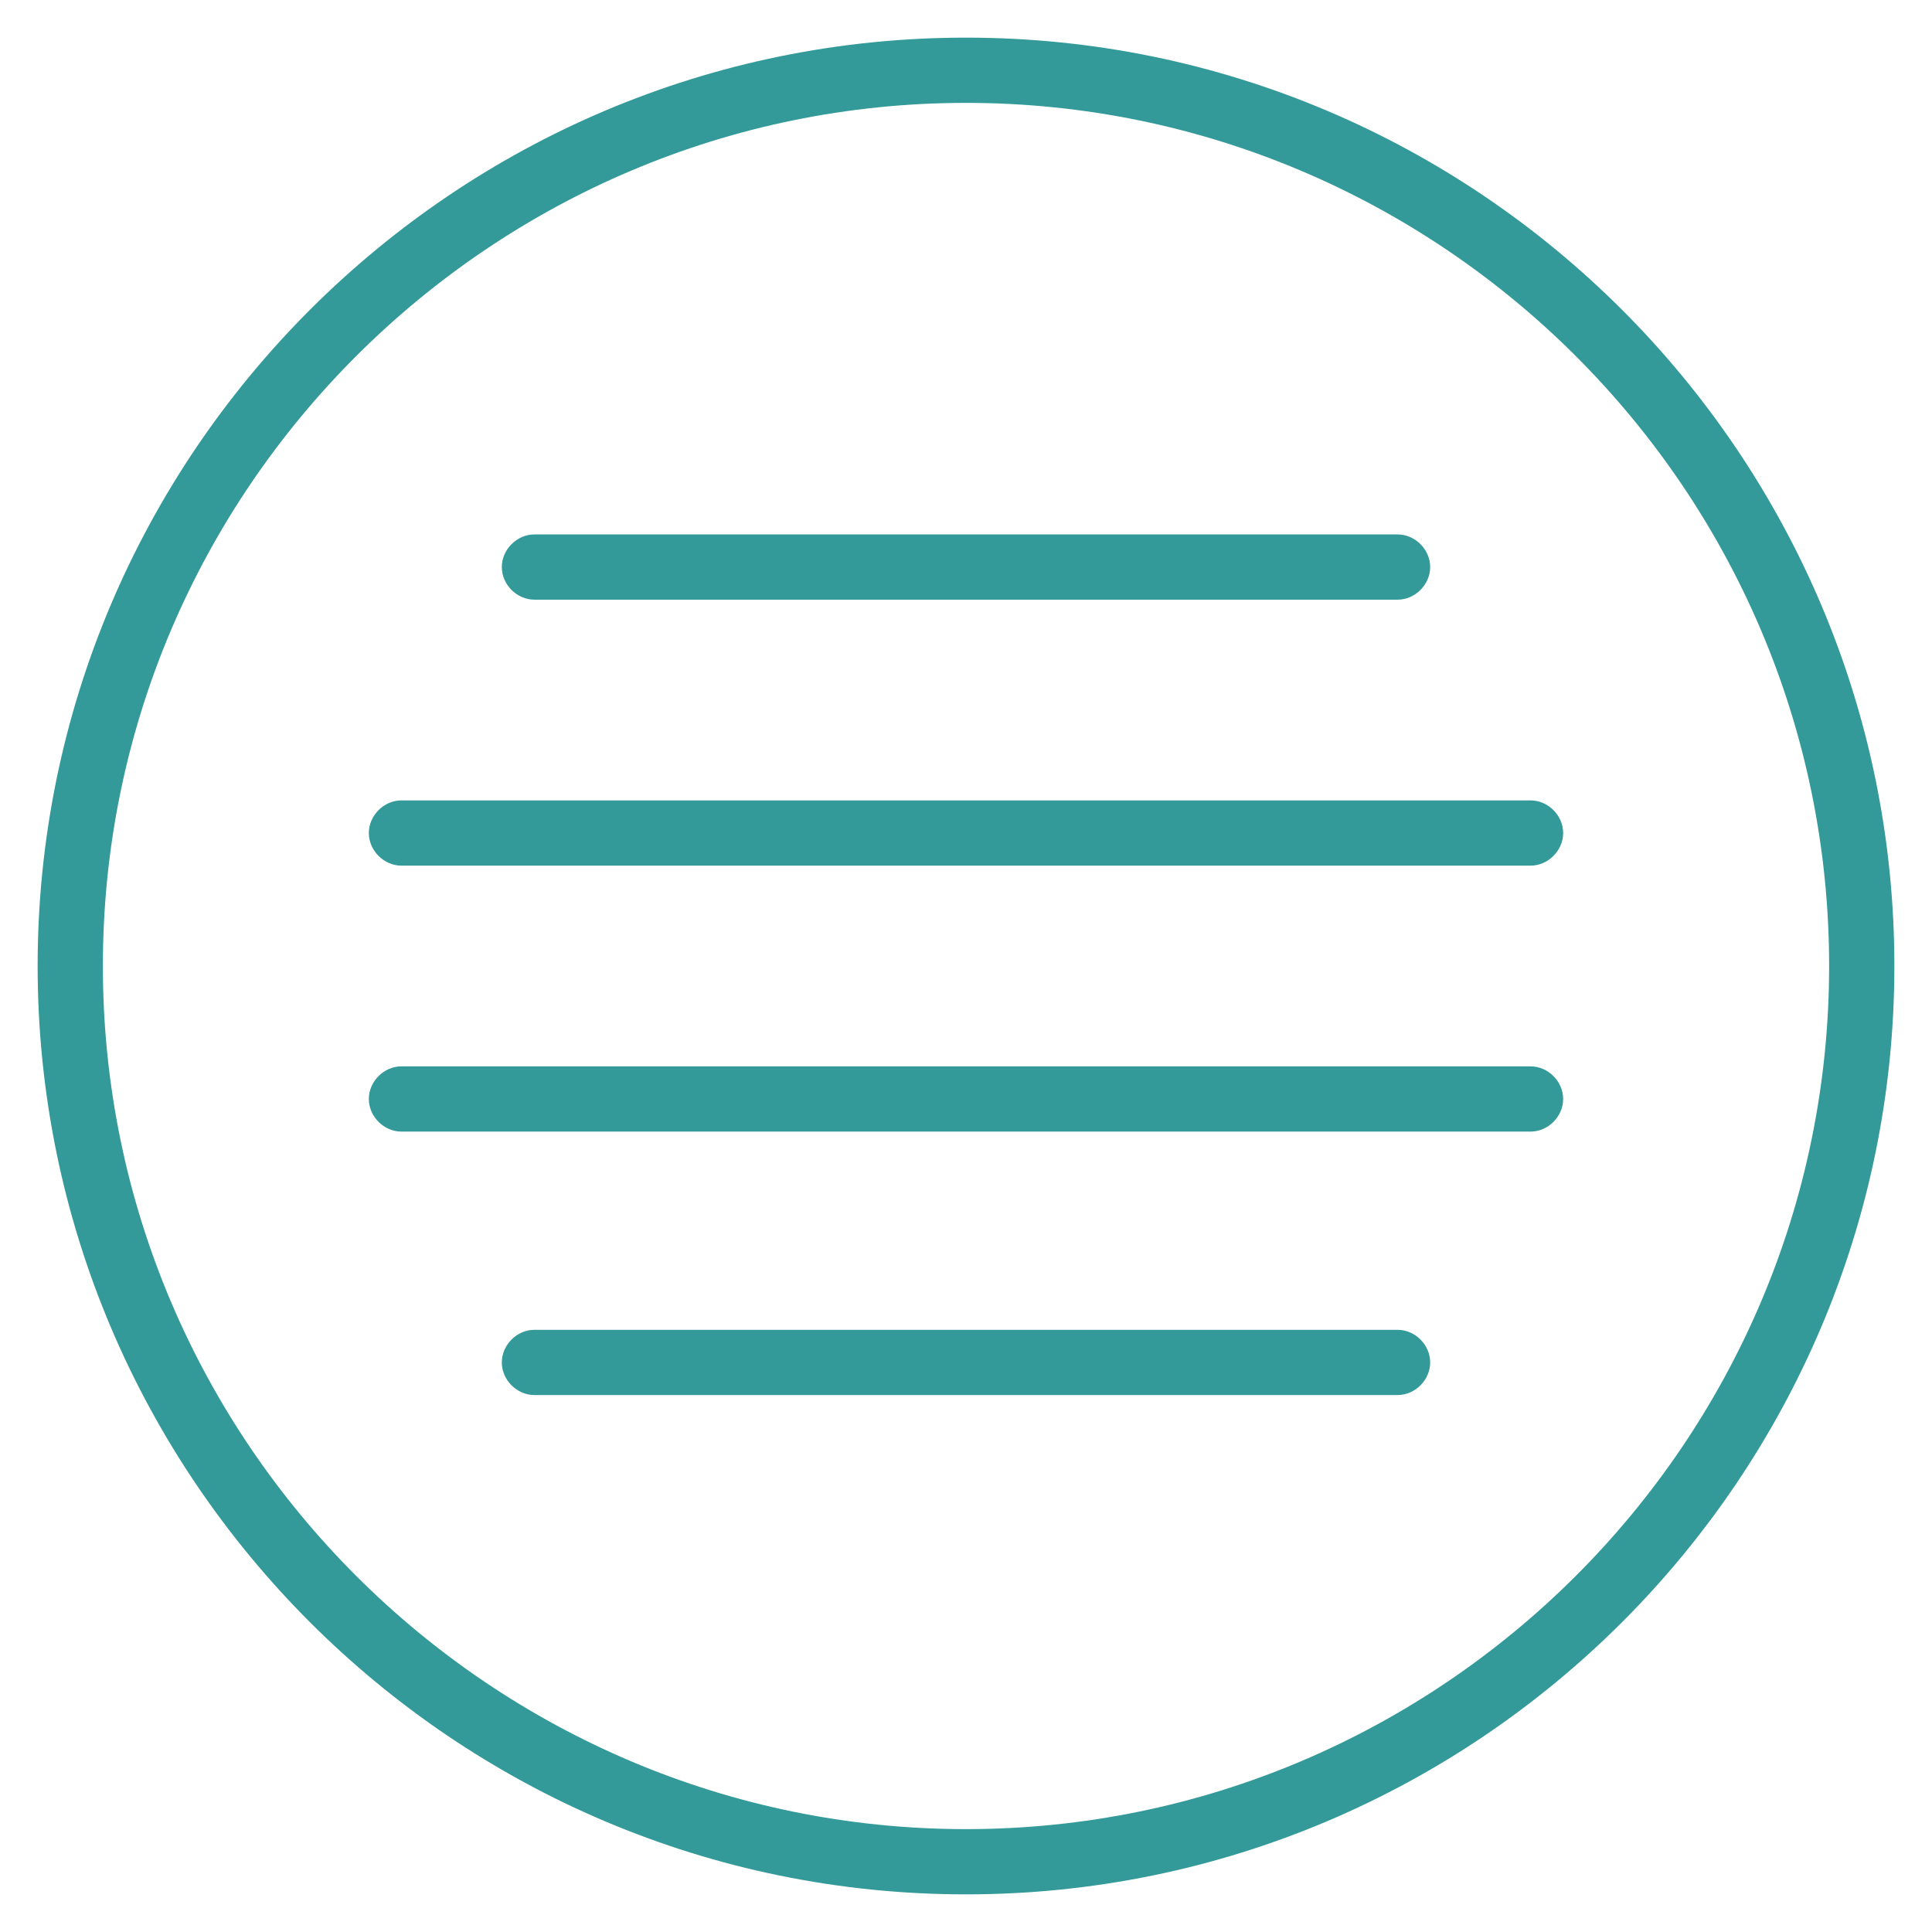 <?xml version="1.0" encoding="utf-8"?>
<!-- Generator: Adobe Illustrator 21.0.2, SVG Export Plug-In . SVG Version: 6.00 Build 0)  -->
<svg version="1.1" id="Layer_1" xmlns="http://www.w3.org/2000/svg" xmlns:xlink="http://www.w3.org/1999/xlink" x="0px" y="0px"
	 viewBox="0 0 77 77" style="enable-background:new 0 0 77 77;" xml:space="preserve">
<style type="text/css">
	.st0{fill:#339999;}
</style>
<g>
	<path class="st0" d="M38.5,1.5c-20.4,0-37,16.6-37,37s16.6,37,37,37s37-16.6,37-37S58.9,1.5,38.5,1.5 M38.5,72.9
		c-18.9,0-34.4-15.4-34.4-34.4S19.6,4.1,38.5,4.1s34.4,15.4,34.4,34.4S57.4,72.9,38.5,72.9z"/>
	<path class="st0" d="M30,21.3h-8.7c-0.7,0-1.3,0.6-1.3,1.3c0,0.7,0.6,1.3,1.3,1.3h34.4c0.7,0,1.3-0.6,1.3-1.3
		c0-0.7-0.6-1.3-1.3-1.3H30"/>
	<path class="st0" d="M61,42.5H16c-0.7,0-1.3,0.6-1.3,1.3c0,0.7,0.6,1.3,1.3,1.3H61c0.7,0,1.3-0.6,1.3-1.3
		C62.3,43.1,61.7,42.5,61,42.5z"/>
	<path class="st0" d="M61,31.9H16c-0.7,0-1.3,0.6-1.3,1.3c0,0.7,0.6,1.3,1.3,1.3H61c0.7,0,1.3-0.6,1.3-1.3
		C62.3,32.5,61.7,31.9,61,31.9z"/>
	<path class="st0" d="M55.7,53H21.3c-0.7,0-1.3,0.6-1.3,1.3s0.6,1.3,1.3,1.3h34.4c0.7,0,1.3-0.6,1.3-1.3S56.4,53,55.7,53z"/>
</g>
</svg>
